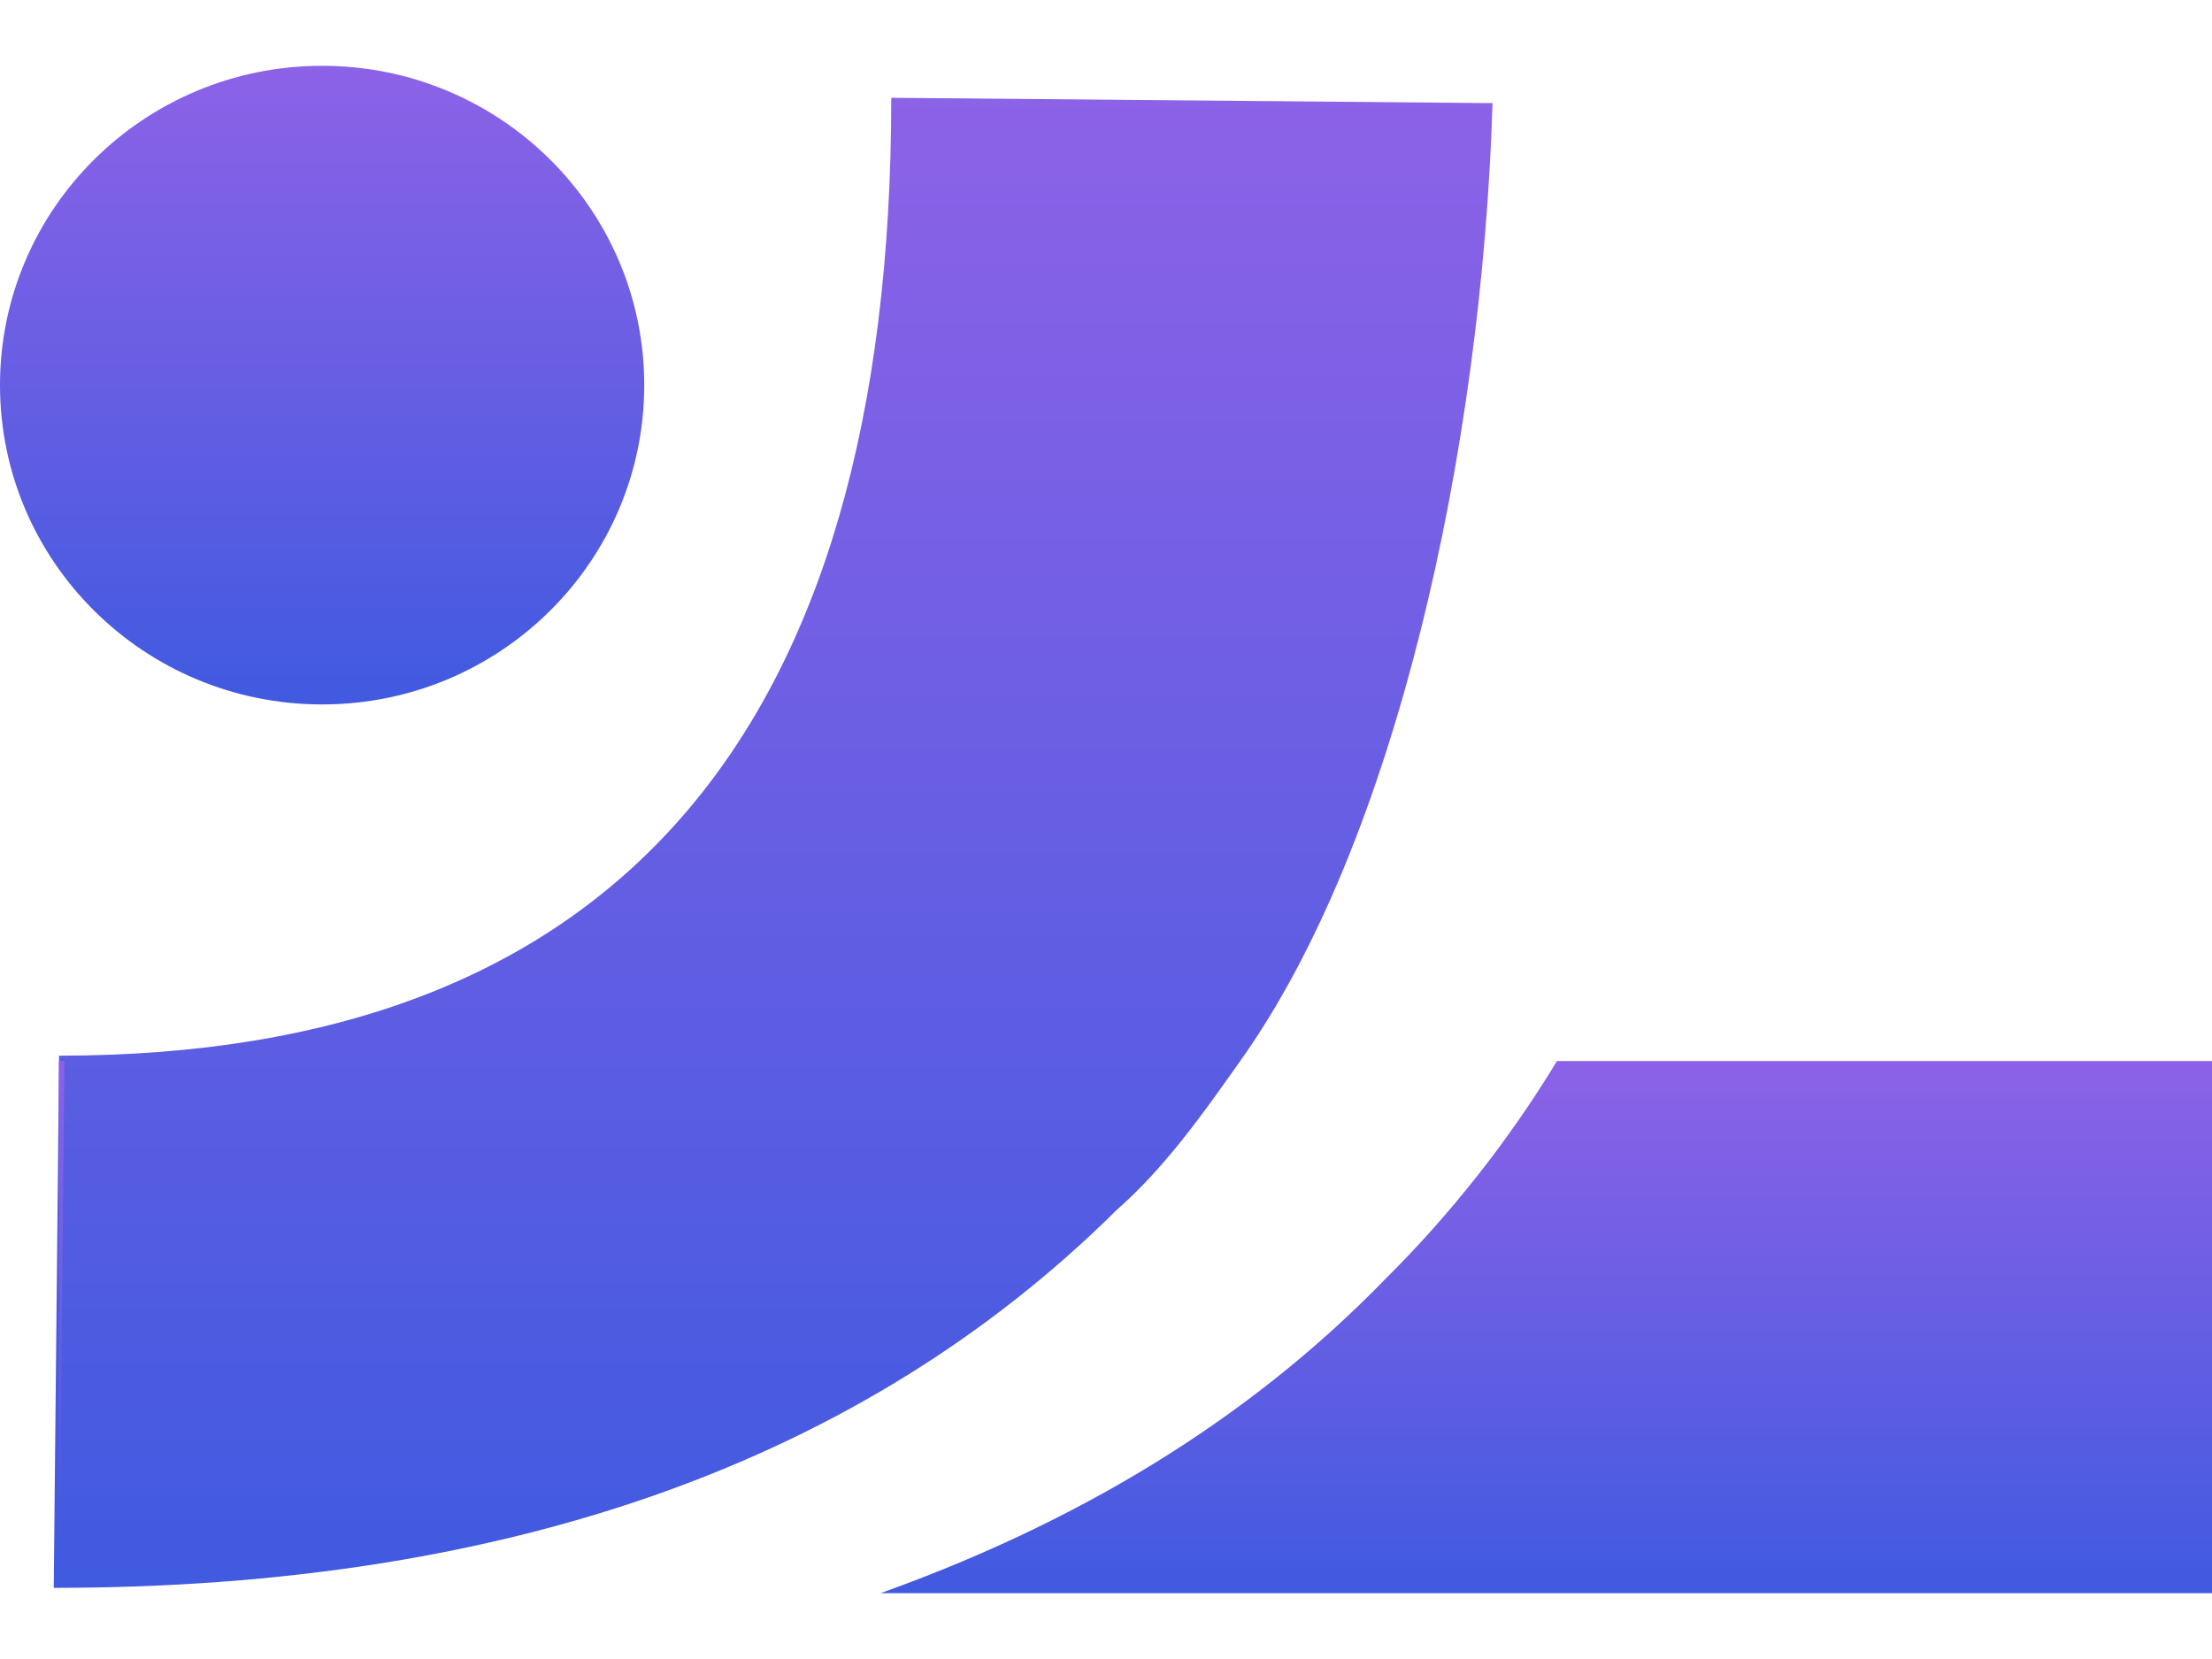 <svg width="24" height="18" viewBox="0 0 24 18" fill="none" xmlns="http://www.w3.org/2000/svg">
<path d="M0.641 11.512H0.699L0.641 17.286V11.512Z" fill="url(#paint0_linear_592_859)"/>
<path d="M16.194 1.119C16.078 4.872 15.146 9.144 13.456 11.512C13.049 12.089 12.641 12.666 12.116 13.128C9.379 15.842 5.534 17.228 0.583 17.228L0.641 11.454C6.641 11.454 9.67 7.99 9.67 1.061" fill="url(#paint1_linear_592_859)"/>
<path d="M0.699 11.512L0.641 17.286V11.512H0.699Z" fill="url(#paint2_linear_592_859)"/>
<path d="M24 11.512V17.286H9.553C11.65 16.535 13.515 15.438 15.029 13.879C15.728 13.186 16.369 12.378 16.893 11.512H24V11.512Z" fill="url(#paint3_linear_592_859)"/>
<path d="M3.495 7.643C5.425 7.643 6.99 6.092 6.99 4.179C6.99 2.265 5.425 0.714 3.495 0.714C1.565 0.714 0 2.265 0 4.179C0 6.092 1.565 7.643 3.495 7.643Z" fill="url(#paint4_linear_592_859)"/>
<defs>
<linearGradient id="paint0_linear_592_859" x1="0.67" y1="11.512" x2="0.67" y2="17.286" gradientUnits="userSpaceOnUse">
<stop stop-color="#8C62E7"/>
<stop offset="1" stop-color="#405AE0"/>
</linearGradient>
<linearGradient id="paint1_linear_592_859" x1="8.388" y1="1.061" x2="8.388" y2="17.228" gradientUnits="userSpaceOnUse">
<stop stop-color="#8C62E7"/>
<stop offset="1" stop-color="#405AE0"/>
</linearGradient>
<linearGradient id="paint2_linear_592_859" x1="0.67" y1="11.512" x2="0.67" y2="17.286" gradientUnits="userSpaceOnUse">
<stop stop-color="#8C62E7"/>
<stop offset="1" stop-color="#405AE0"/>
</linearGradient>
<linearGradient id="paint3_linear_592_859" x1="16.777" y1="11.512" x2="16.777" y2="17.286" gradientUnits="userSpaceOnUse">
<stop stop-color="#8C62E7"/>
<stop offset="1" stop-color="#405AE0"/>
</linearGradient>
<linearGradient id="paint4_linear_592_859" x1="3.495" y1="0.714" x2="3.495" y2="7.643" gradientUnits="userSpaceOnUse">
<stop stop-color="#8C62E7"/>
<stop offset="1" stop-color="#405AE0"/>
</linearGradient>
</defs>
</svg>
